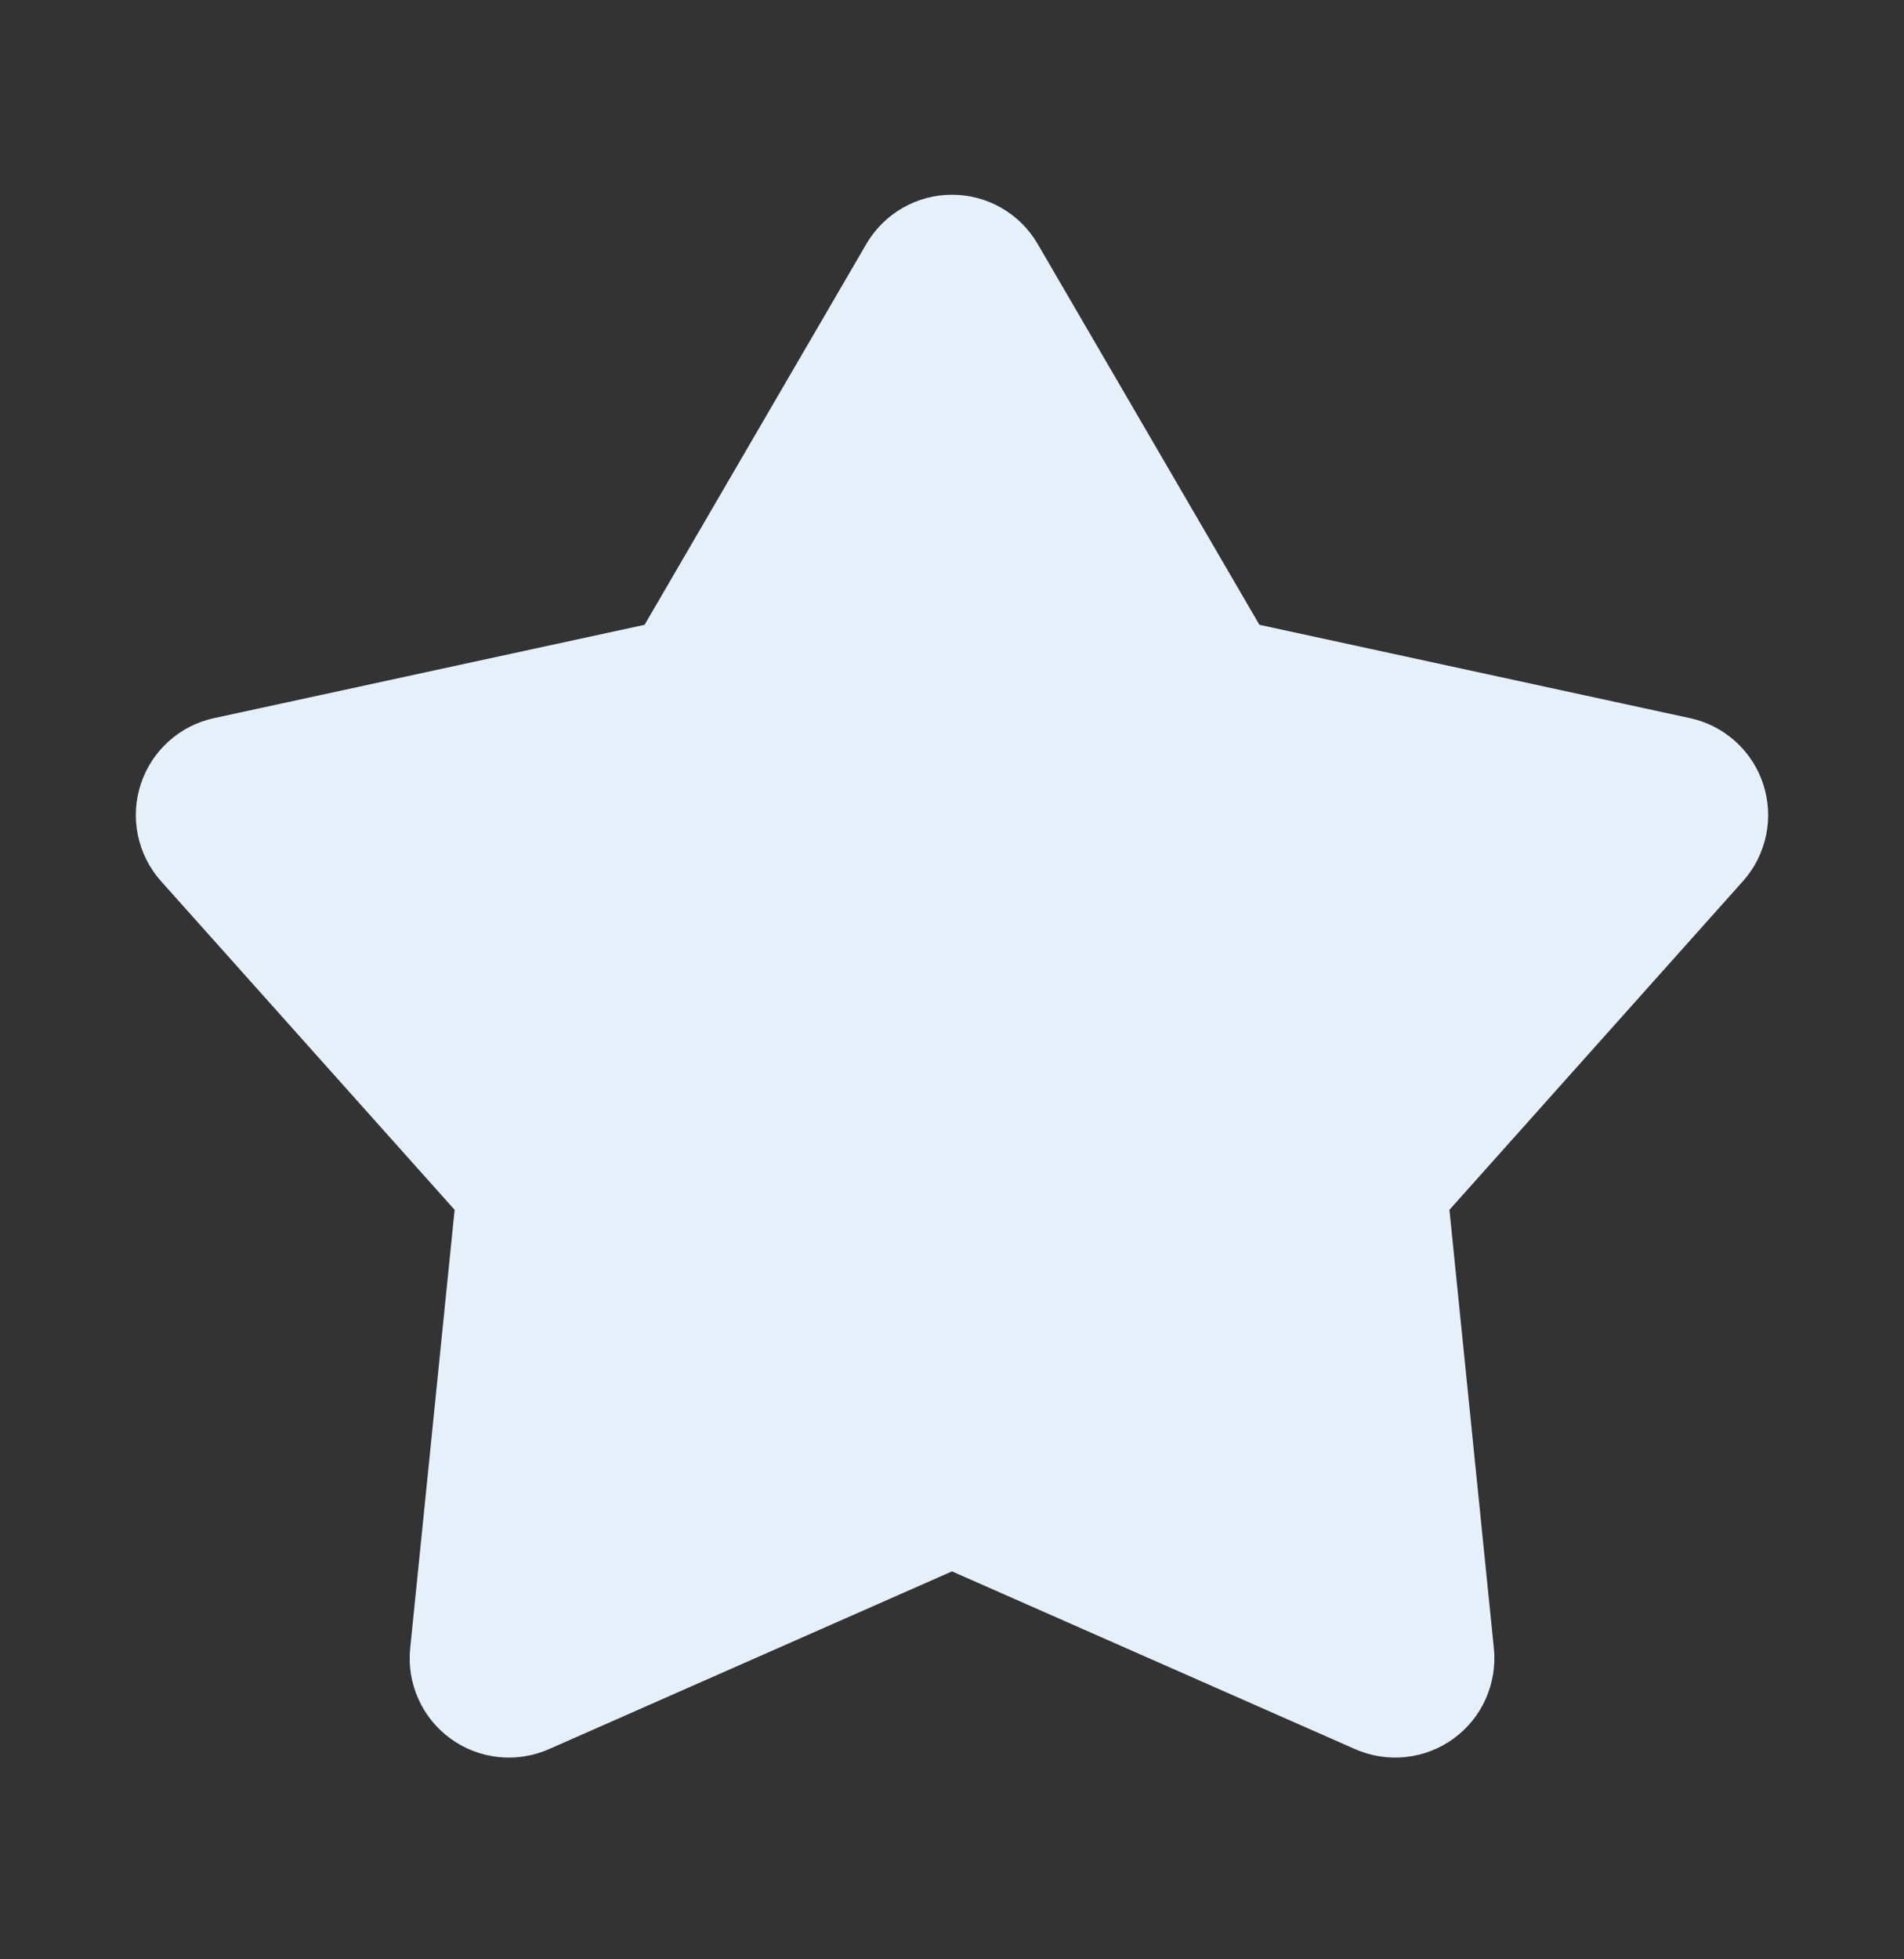 <svg width="35" height="36" viewBox="0 0 35 36" fill="none" xmlns="http://www.w3.org/2000/svg">
<rect x="0" y="0" width="35" height="36" fill="#333333" stroke="none"/>
<g clip-path="url(#clip0_30_6565)">
<path d="M15.925 4.483C16.086 4.207 16.316 3.979 16.592 3.82C16.869 3.661 17.182 3.578 17.5 3.578C17.819 3.578 18.132 3.661 18.409 3.82C18.685 3.979 18.915 4.207 19.075 4.483L23.151 11.48L31.067 13.195C31.379 13.262 31.667 13.411 31.903 13.624C32.139 13.838 32.316 14.11 32.414 14.413C32.512 14.716 32.53 15.04 32.464 15.352C32.398 15.663 32.252 15.953 32.04 16.19L26.644 22.229L27.461 30.287C27.493 30.604 27.441 30.924 27.311 31.215C27.181 31.506 26.977 31.758 26.719 31.945C26.461 32.133 26.158 32.249 25.841 32.283C25.524 32.317 25.203 32.267 24.912 32.139L17.5 28.872L10.089 32.139C9.797 32.267 9.477 32.317 9.16 32.283C8.843 32.249 8.54 32.133 8.282 31.945C8.024 31.758 7.82 31.506 7.69 31.215C7.559 30.924 7.508 30.604 7.54 30.287L8.357 22.229L2.961 16.192C2.748 15.954 2.602 15.665 2.536 15.353C2.47 15.041 2.487 14.717 2.586 14.414C2.684 14.11 2.86 13.838 3.097 13.624C3.333 13.41 3.622 13.262 3.933 13.195L11.849 11.48L15.925 4.483Z" fill="#E5F0FA"/>
</g>
<defs>
<clipPath id="clip0_30_6565">
<rect width="35" height="35" fill="white" transform="translate(0 0.436)"/>
</clipPath>
</defs>
</svg>
